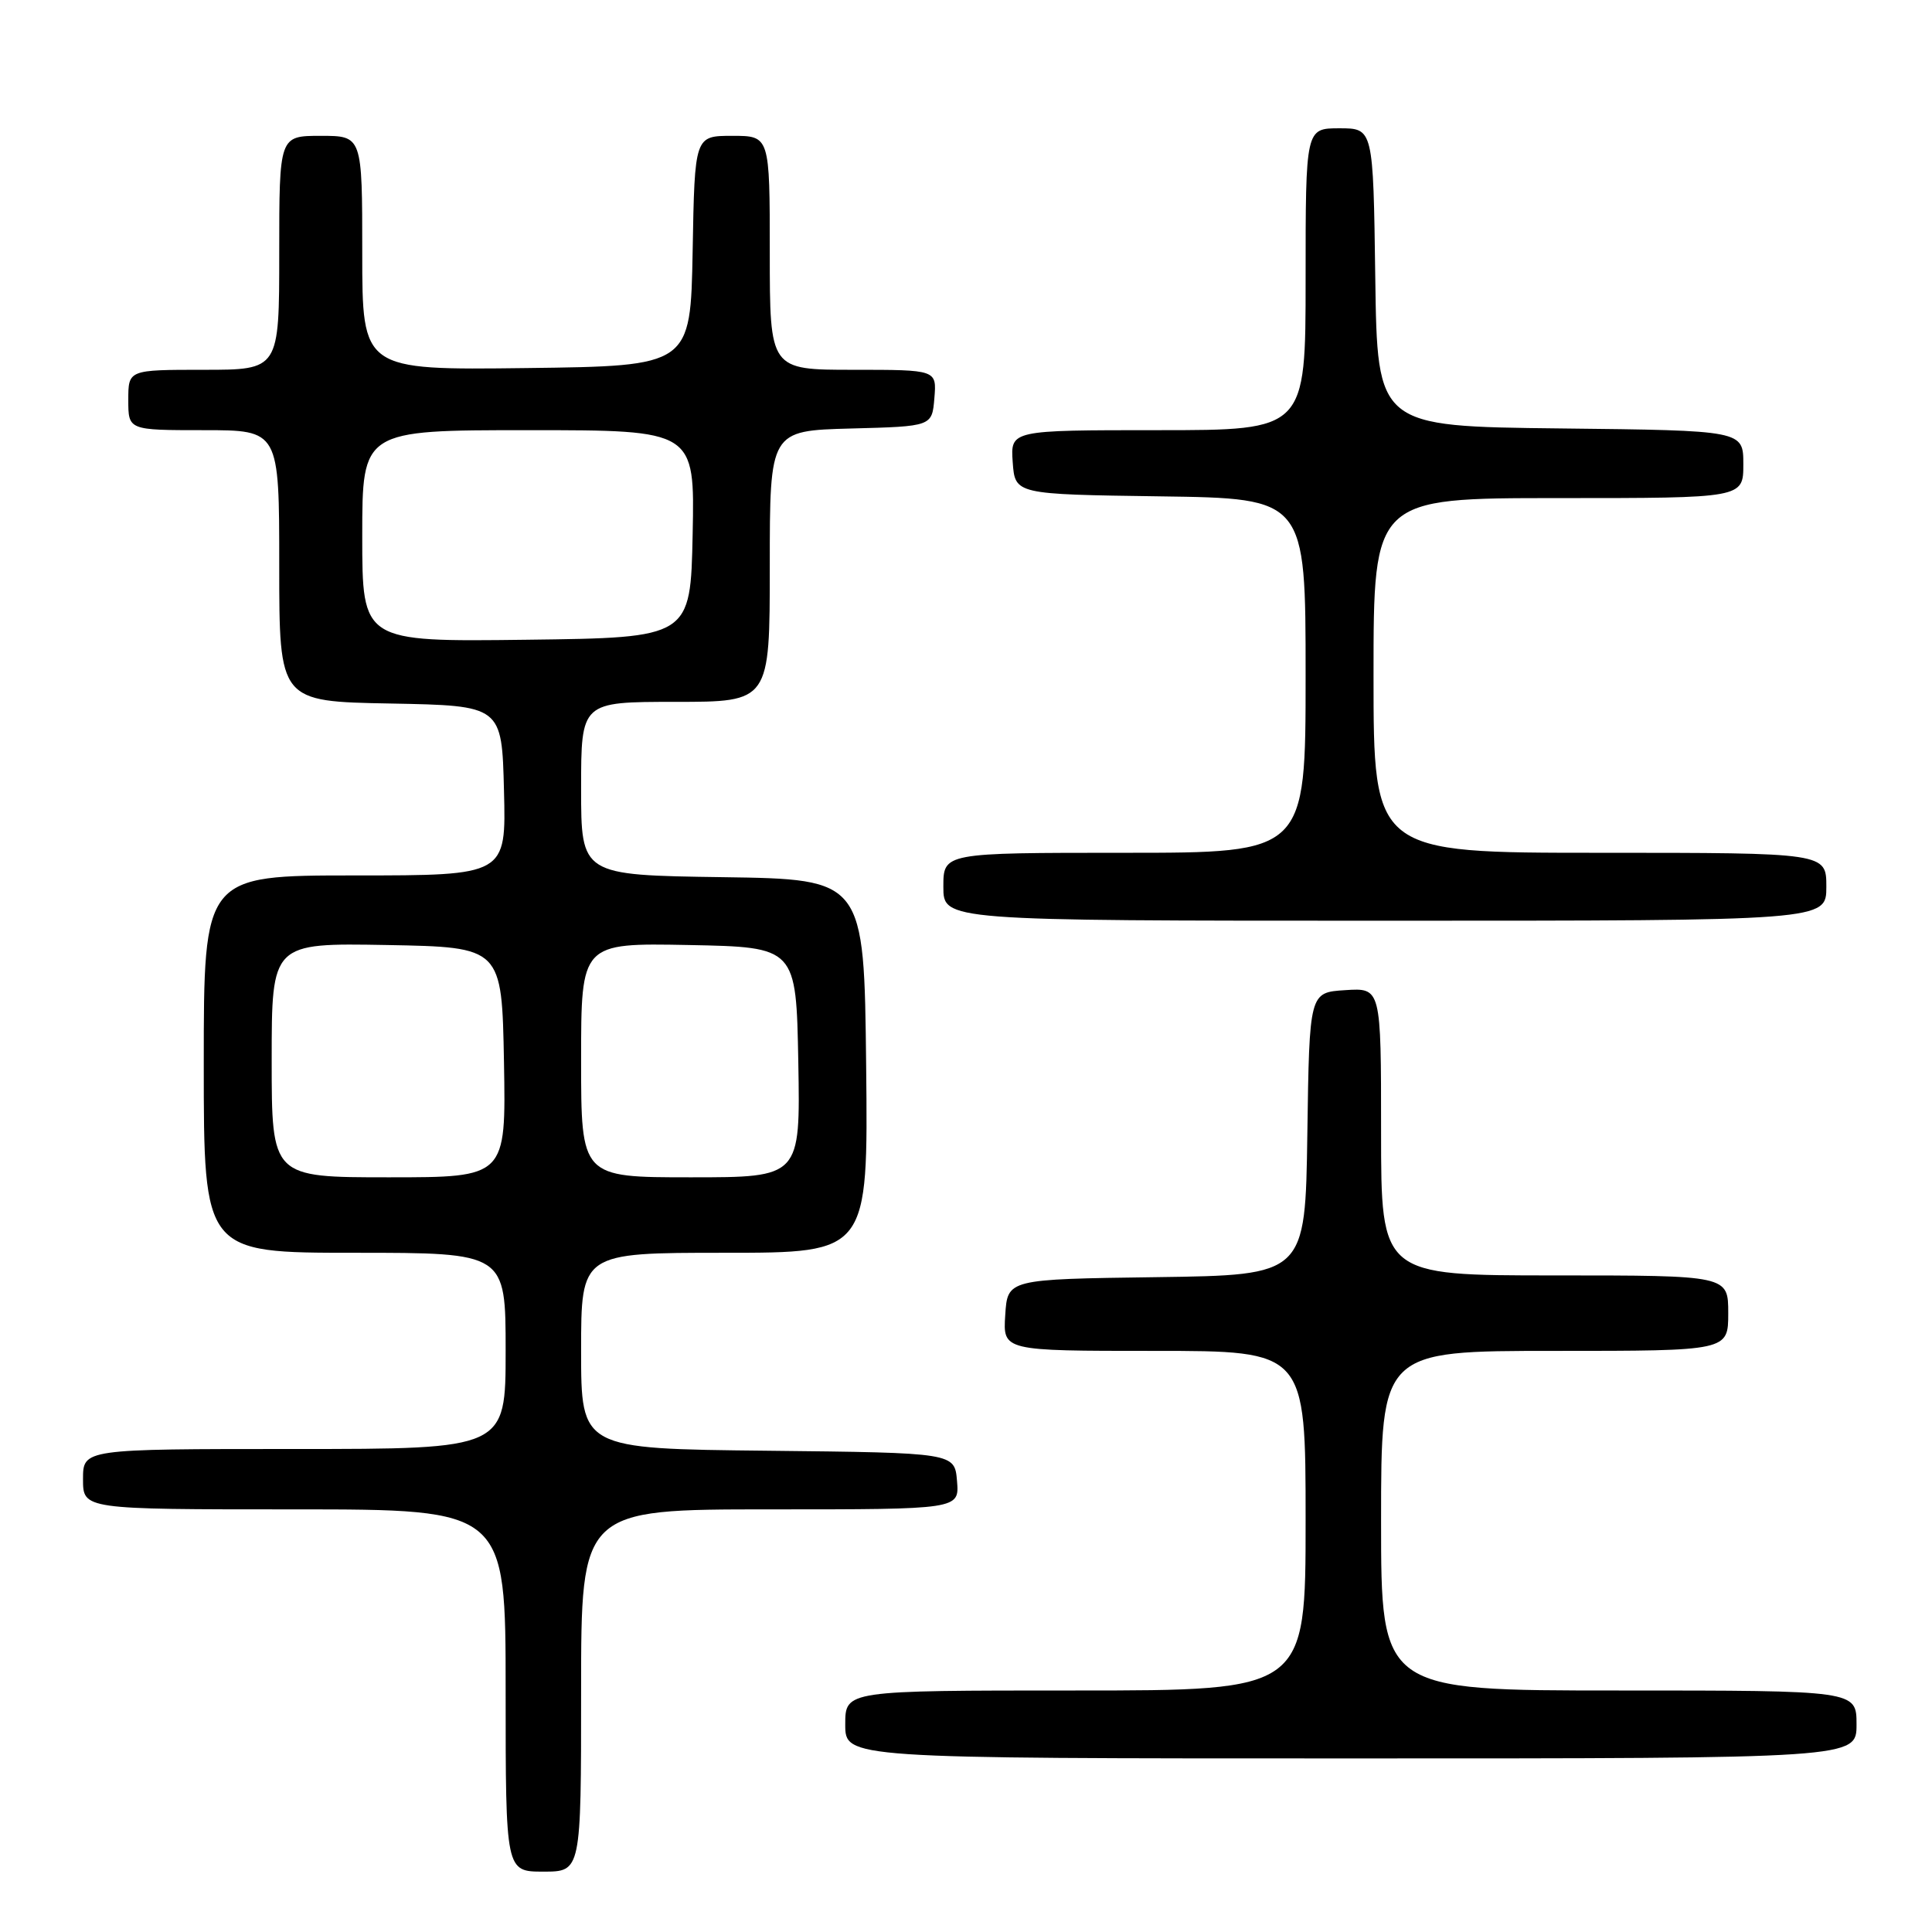 <?xml version="1.0" encoding="UTF-8" standalone="no"?>
<!DOCTYPE svg PUBLIC "-//W3C//DTD SVG 1.1//EN" "http://www.w3.org/Graphics/SVG/1.1/DTD/svg11.dtd" >
<svg xmlns="http://www.w3.org/2000/svg" xmlns:xlink="http://www.w3.org/1999/xlink" version="1.1" viewBox="0 0 256 256">
 <g >
 <path fill="currentColor"
d=" M 77.00 224.00 C 77.00 200.00 77.00 200.00 102.06 200.00 C 127.12 200.00 127.12 200.00 126.81 196.25 C 126.50 192.50 126.50 192.50 101.75 192.23 C 77.00 191.97 77.00 191.97 77.00 178.98 C 77.00 166.00 77.00 166.00 96.02 166.00 C 115.03 166.00 115.03 166.00 114.77 141.25 C 114.50 116.50 114.50 116.50 95.75 116.23 C 77.00 115.96 77.00 115.96 77.00 104.48 C 77.00 93.00 77.00 93.00 89.50 93.00 C 102.00 93.00 102.00 93.00 102.00 75.03 C 102.00 57.07 102.00 57.07 112.75 56.78 C 123.50 56.50 123.50 56.50 123.81 52.75 C 124.12 49.00 124.12 49.00 113.06 49.00 C 102.00 49.00 102.00 49.00 102.00 33.50 C 102.00 18.00 102.00 18.00 97.03 18.00 C 92.05 18.00 92.05 18.00 91.78 33.25 C 91.50 48.50 91.50 48.50 69.75 48.77 C 48.00 49.04 48.00 49.04 48.00 33.52 C 48.00 18.00 48.00 18.00 42.50 18.00 C 37.00 18.00 37.00 18.00 37.00 33.50 C 37.00 49.00 37.00 49.00 27.00 49.00 C 17.00 49.00 17.00 49.00 17.00 53.00 C 17.00 57.00 17.00 57.00 27.00 57.00 C 37.00 57.00 37.00 57.00 37.00 74.97 C 37.00 92.95 37.00 92.95 51.75 93.22 C 66.50 93.50 66.50 93.50 66.78 104.75 C 67.07 116.00 67.07 116.00 47.03 116.00 C 27.00 116.00 27.00 116.00 27.00 141.00 C 27.00 166.00 27.00 166.00 47.00 166.00 C 67.00 166.00 67.00 166.00 67.00 179.00 C 67.00 192.00 67.00 192.00 39.00 192.00 C 11.00 192.00 11.00 192.00 11.00 196.00 C 11.00 200.00 11.00 200.00 39.00 200.00 C 67.00 200.00 67.00 200.00 67.00 224.00 C 67.00 248.00 67.00 248.00 72.00 248.00 C 77.00 248.00 77.00 248.00 77.00 224.00 Z  M 246.00 228.50 C 246.00 224.00 246.00 224.00 214.50 224.00 C 183.00 224.00 183.00 224.00 183.00 201.50 C 183.00 179.00 183.00 179.00 206.00 179.00 C 229.00 179.00 229.00 179.00 229.00 174.00 C 229.00 169.00 229.00 169.00 206.00 169.00 C 183.00 169.00 183.00 169.00 183.00 149.95 C 183.00 130.89 183.00 130.89 178.25 131.20 C 173.50 131.50 173.50 131.50 173.23 150.23 C 172.96 168.96 172.96 168.96 153.23 169.23 C 133.50 169.50 133.50 169.50 133.20 174.25 C 132.89 179.00 132.89 179.00 152.95 179.00 C 173.00 179.00 173.00 179.00 173.00 201.50 C 173.00 224.00 173.00 224.00 142.50 224.00 C 112.00 224.00 112.00 224.00 112.00 228.50 C 112.00 233.00 112.00 233.00 179.00 233.00 C 246.00 233.00 246.00 233.00 246.00 228.50 Z  M 242.00 117.50 C 242.00 113.00 242.00 113.00 212.00 113.00 C 182.00 113.00 182.00 113.00 182.00 89.50 C 182.00 66.00 182.00 66.00 206.50 66.00 C 231.00 66.00 231.00 66.00 231.00 61.52 C 231.00 57.04 231.00 57.04 206.75 56.77 C 182.50 56.50 182.50 56.50 182.23 36.75 C 181.96 17.00 181.96 17.00 177.48 17.00 C 173.00 17.00 173.00 17.00 173.00 37.00 C 173.00 57.00 173.00 57.00 153.44 57.00 C 133.89 57.00 133.89 57.00 134.19 61.25 C 134.50 65.50 134.50 65.50 153.75 65.77 C 173.00 66.04 173.00 66.04 173.00 89.52 C 173.00 113.00 173.00 113.00 149.00 113.00 C 125.00 113.00 125.00 113.00 125.00 117.50 C 125.00 122.00 125.00 122.00 183.50 122.00 C 242.00 122.00 242.00 122.00 242.00 117.50 Z  M 36.00 140.47 C 36.00 124.95 36.00 124.95 51.25 125.22 C 66.50 125.50 66.50 125.50 66.78 140.75 C 67.05 156.00 67.05 156.00 51.53 156.00 C 36.00 156.00 36.00 156.00 36.00 140.47 Z  M 77.00 140.47 C 77.00 124.95 77.00 124.95 91.25 125.22 C 105.50 125.50 105.50 125.50 105.78 140.75 C 106.05 156.00 106.05 156.00 91.53 156.00 C 77.00 156.00 77.00 156.00 77.00 140.47 Z  M 48.00 71.02 C 48.00 57.00 48.00 57.00 70.03 57.00 C 92.06 57.00 92.06 57.00 91.78 70.75 C 91.50 84.50 91.50 84.50 69.75 84.77 C 48.00 85.04 48.00 85.04 48.00 71.02 Z "/>
</g>
</svg>
